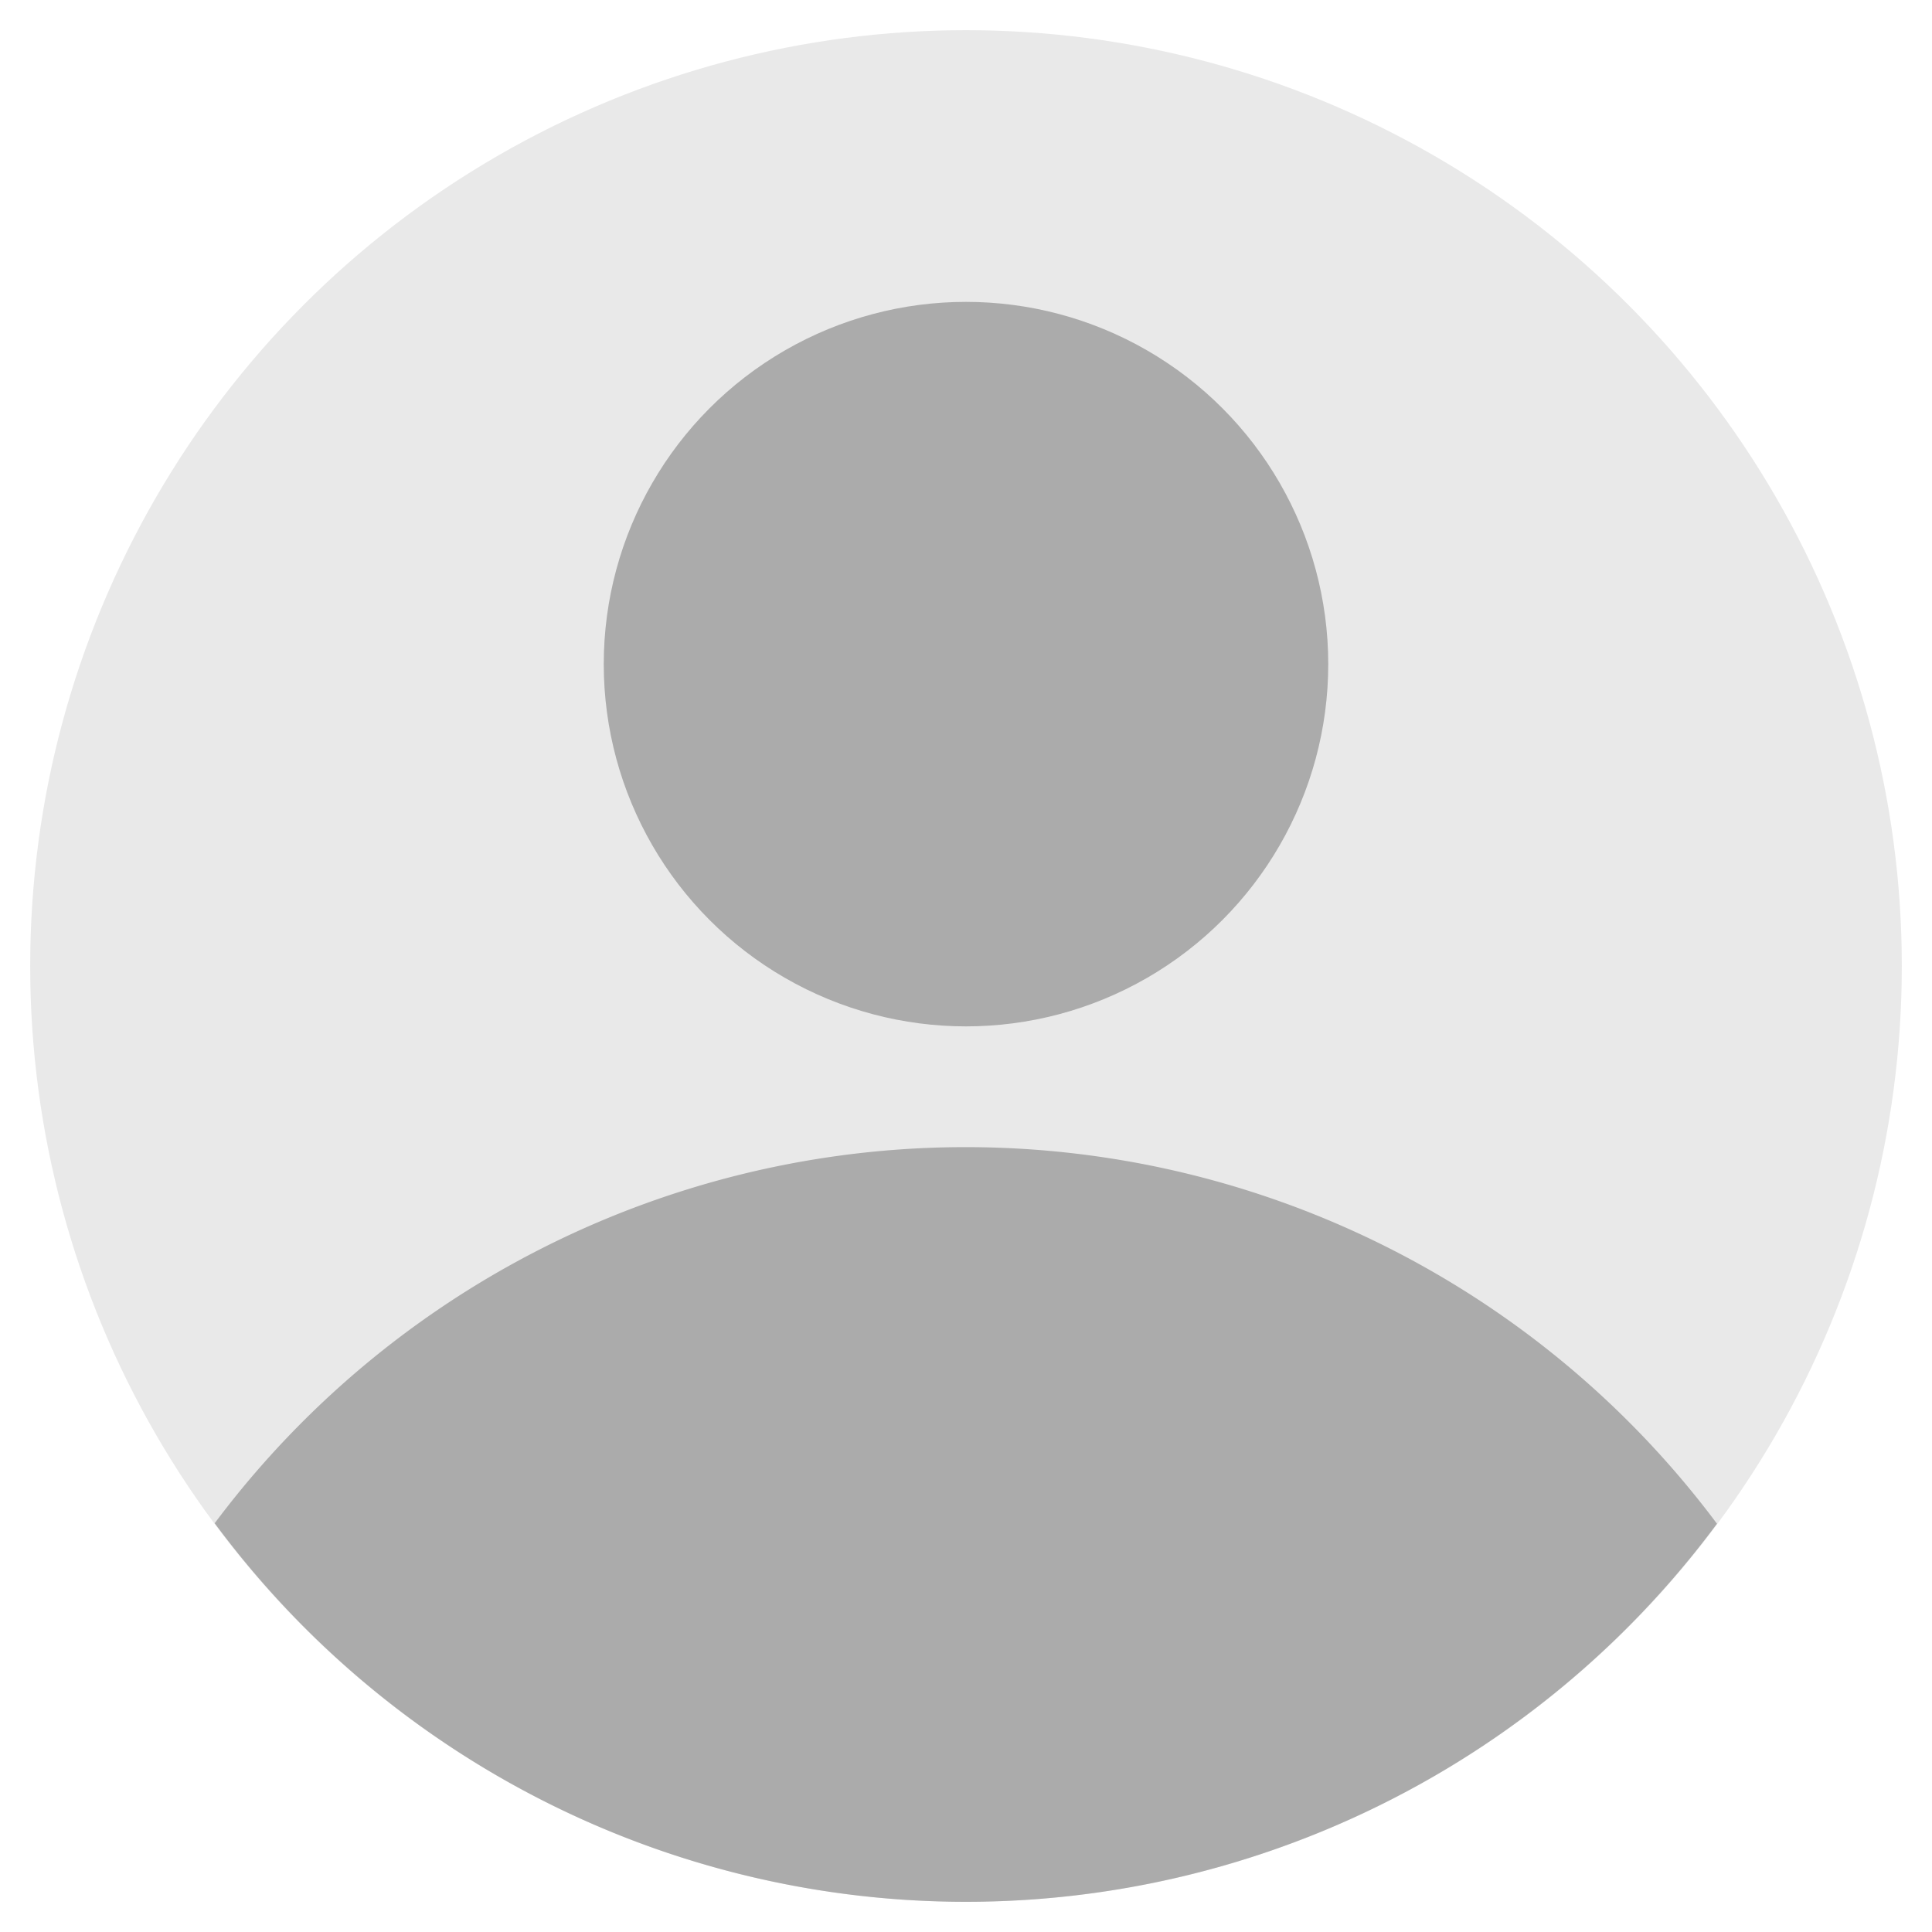<?xml version="1.0"?>
<svg xmlns="http://www.w3.org/2000/svg" xmlns:xlink="http://www.w3.org/1999/xlink" xmlns:svgjs="http://svgjs.com/svgjs" version="1.1" width="512" height="512" x="0" y="0" viewBox="0 0 64 64" style="enable-background:new 0 0 512 512" xml:space="preserve" class=""><g><g xmlns="http://www.w3.org/2000/svg" id="User"><circle cx="32" cy="32" fill="#e9e9e9" r="31" data-original="#e6ecff" style=""/><g fill="#4294ff"><path d="m56.877 50.475a31.065 31.065 0 0 0 -49.765-.016 30.967 30.967 0 0 0 49.765.016z" fill="#ababab" data-original="#4294ff" style="" class=""/><circle cx="32" cy="22" r="12" fill="#ababab" data-original="#4294ff" style="" class=""/></g></g></g></svg>
